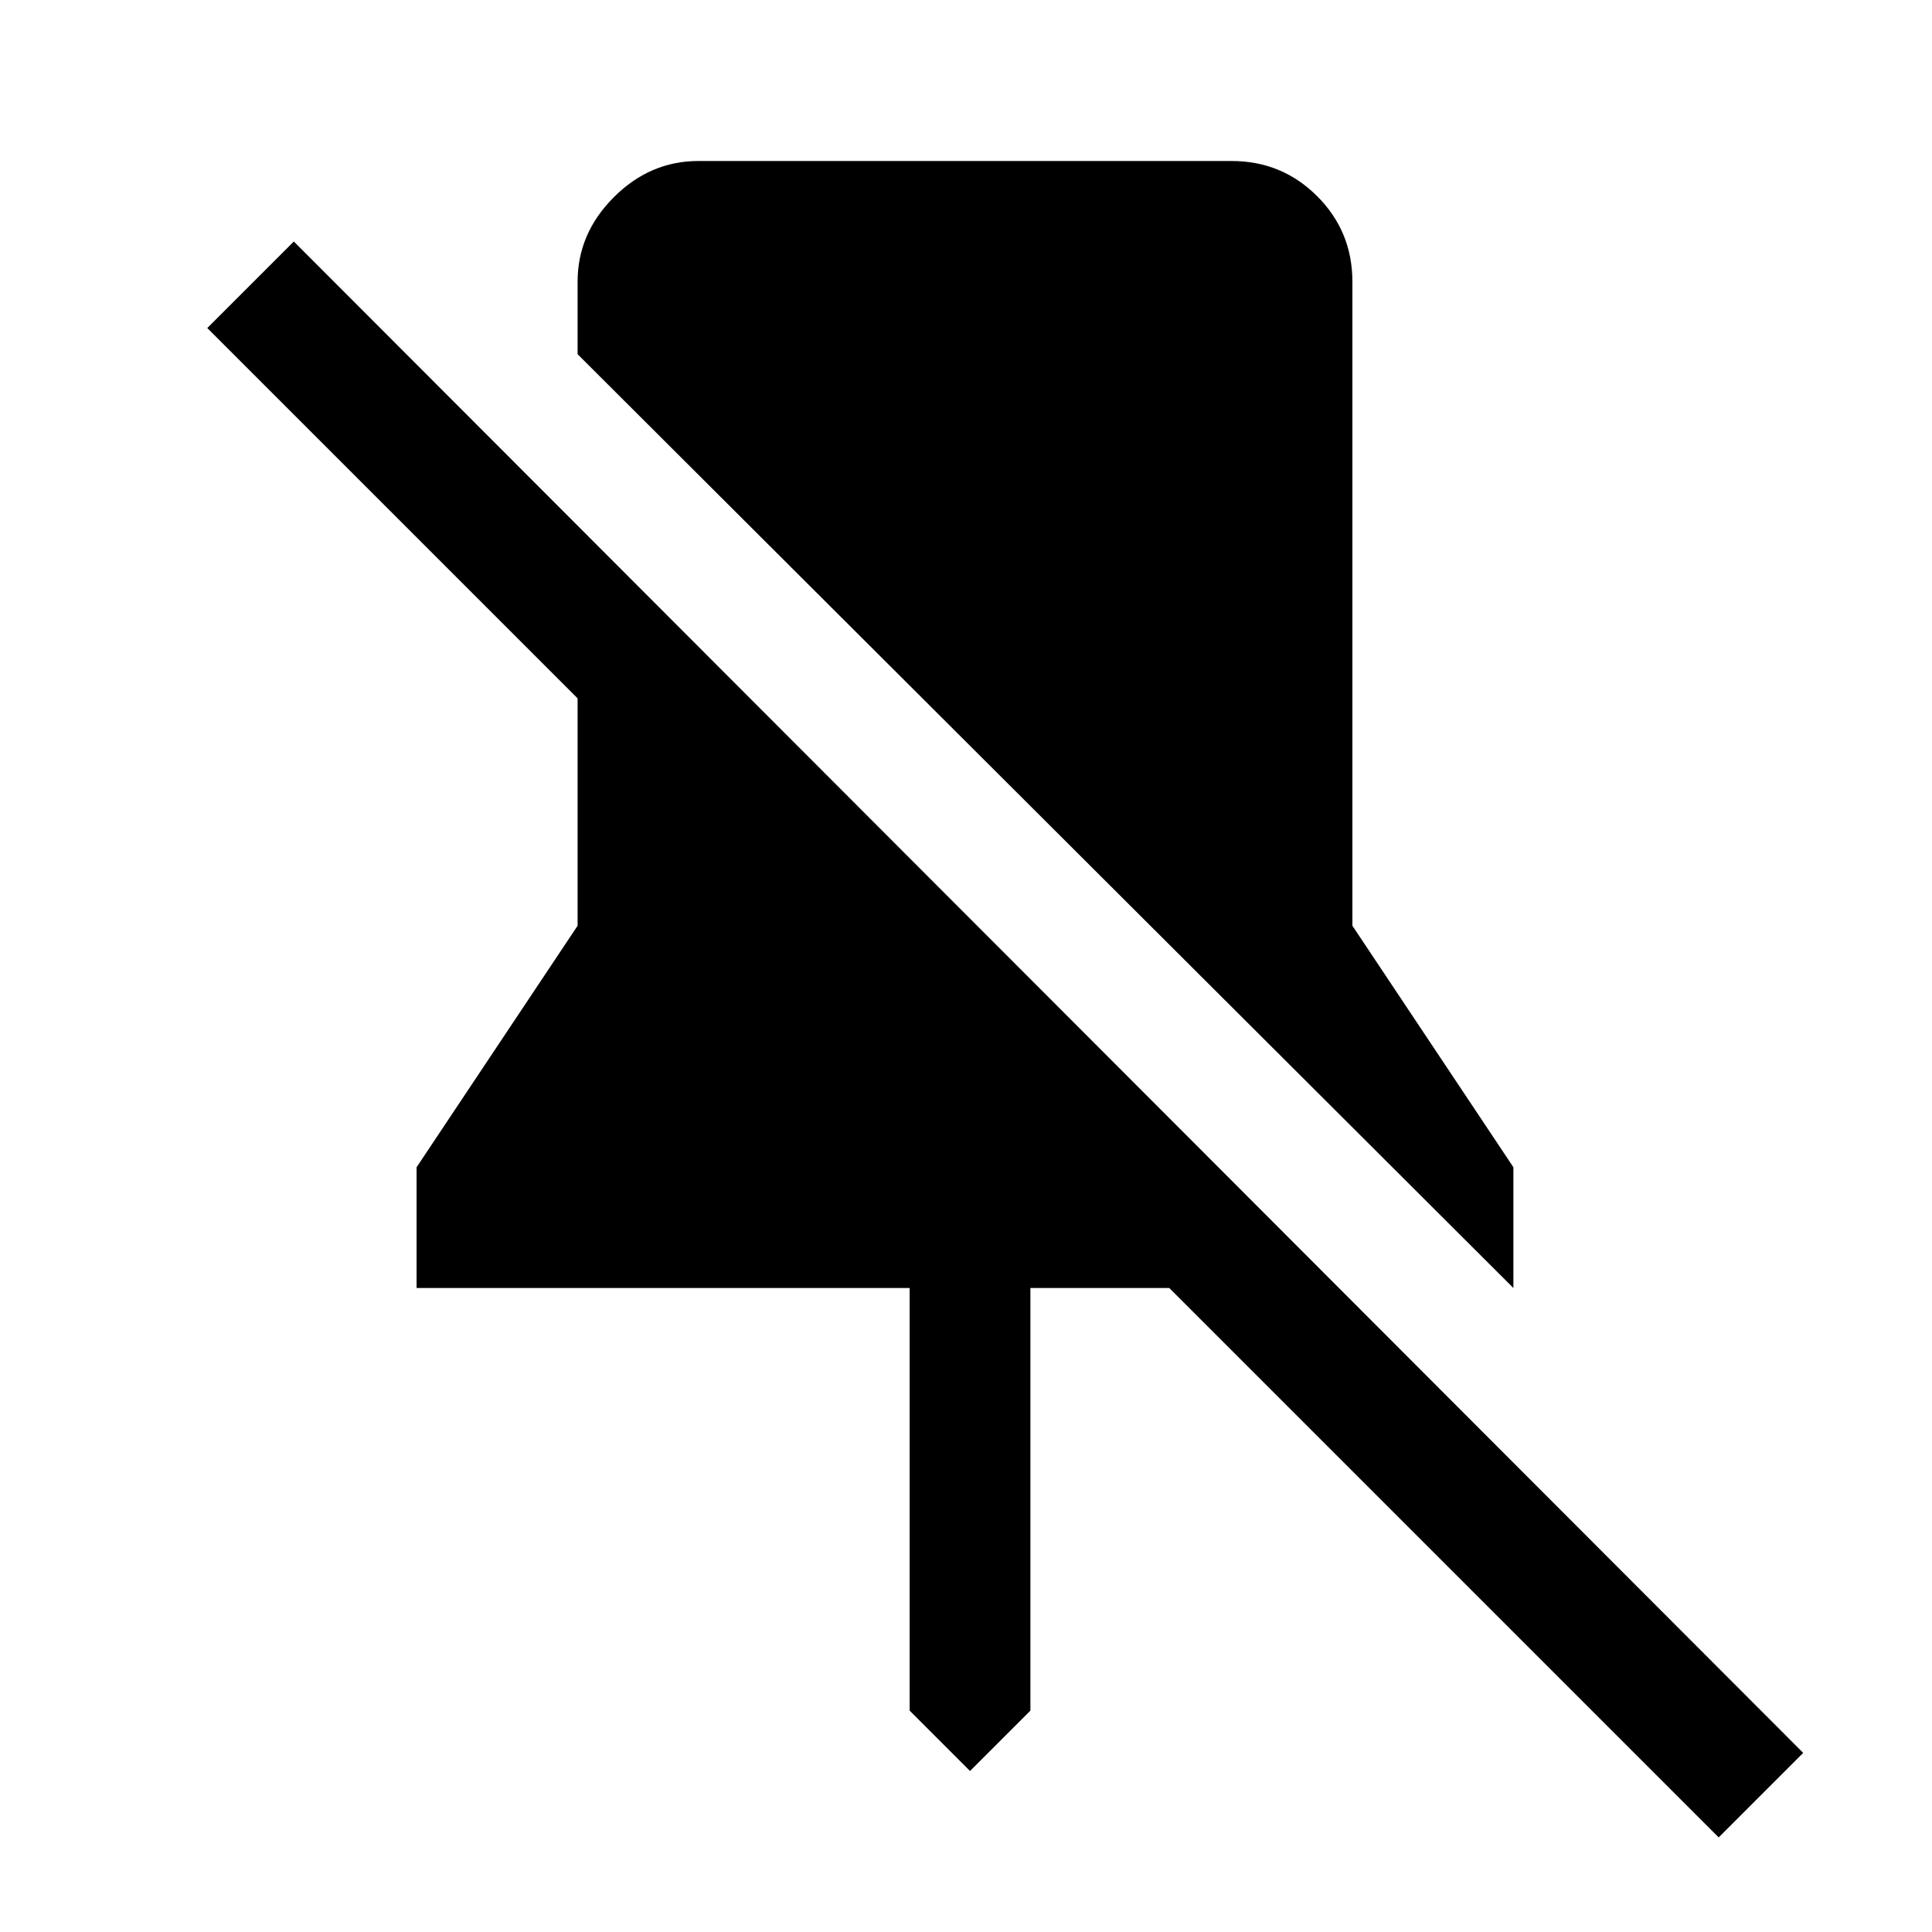 <svg xmlns="http://www.w3.org/2000/svg" width="48" height="48"><path d="M37.6 32 14.35 8.8V7q0-1.2.9-2.1.9-.9 2.1-.9H30.6q1.25 0 2.125.875T33.6 7v16l4 6zm5.1 13.65L29.05 32H25.6v10.5L24.1 44l-1.5-1.5V32H10.35v-3l4-6v-5.65l-9.2-9.2L7.3 6l37.5 37.55z"/></svg>